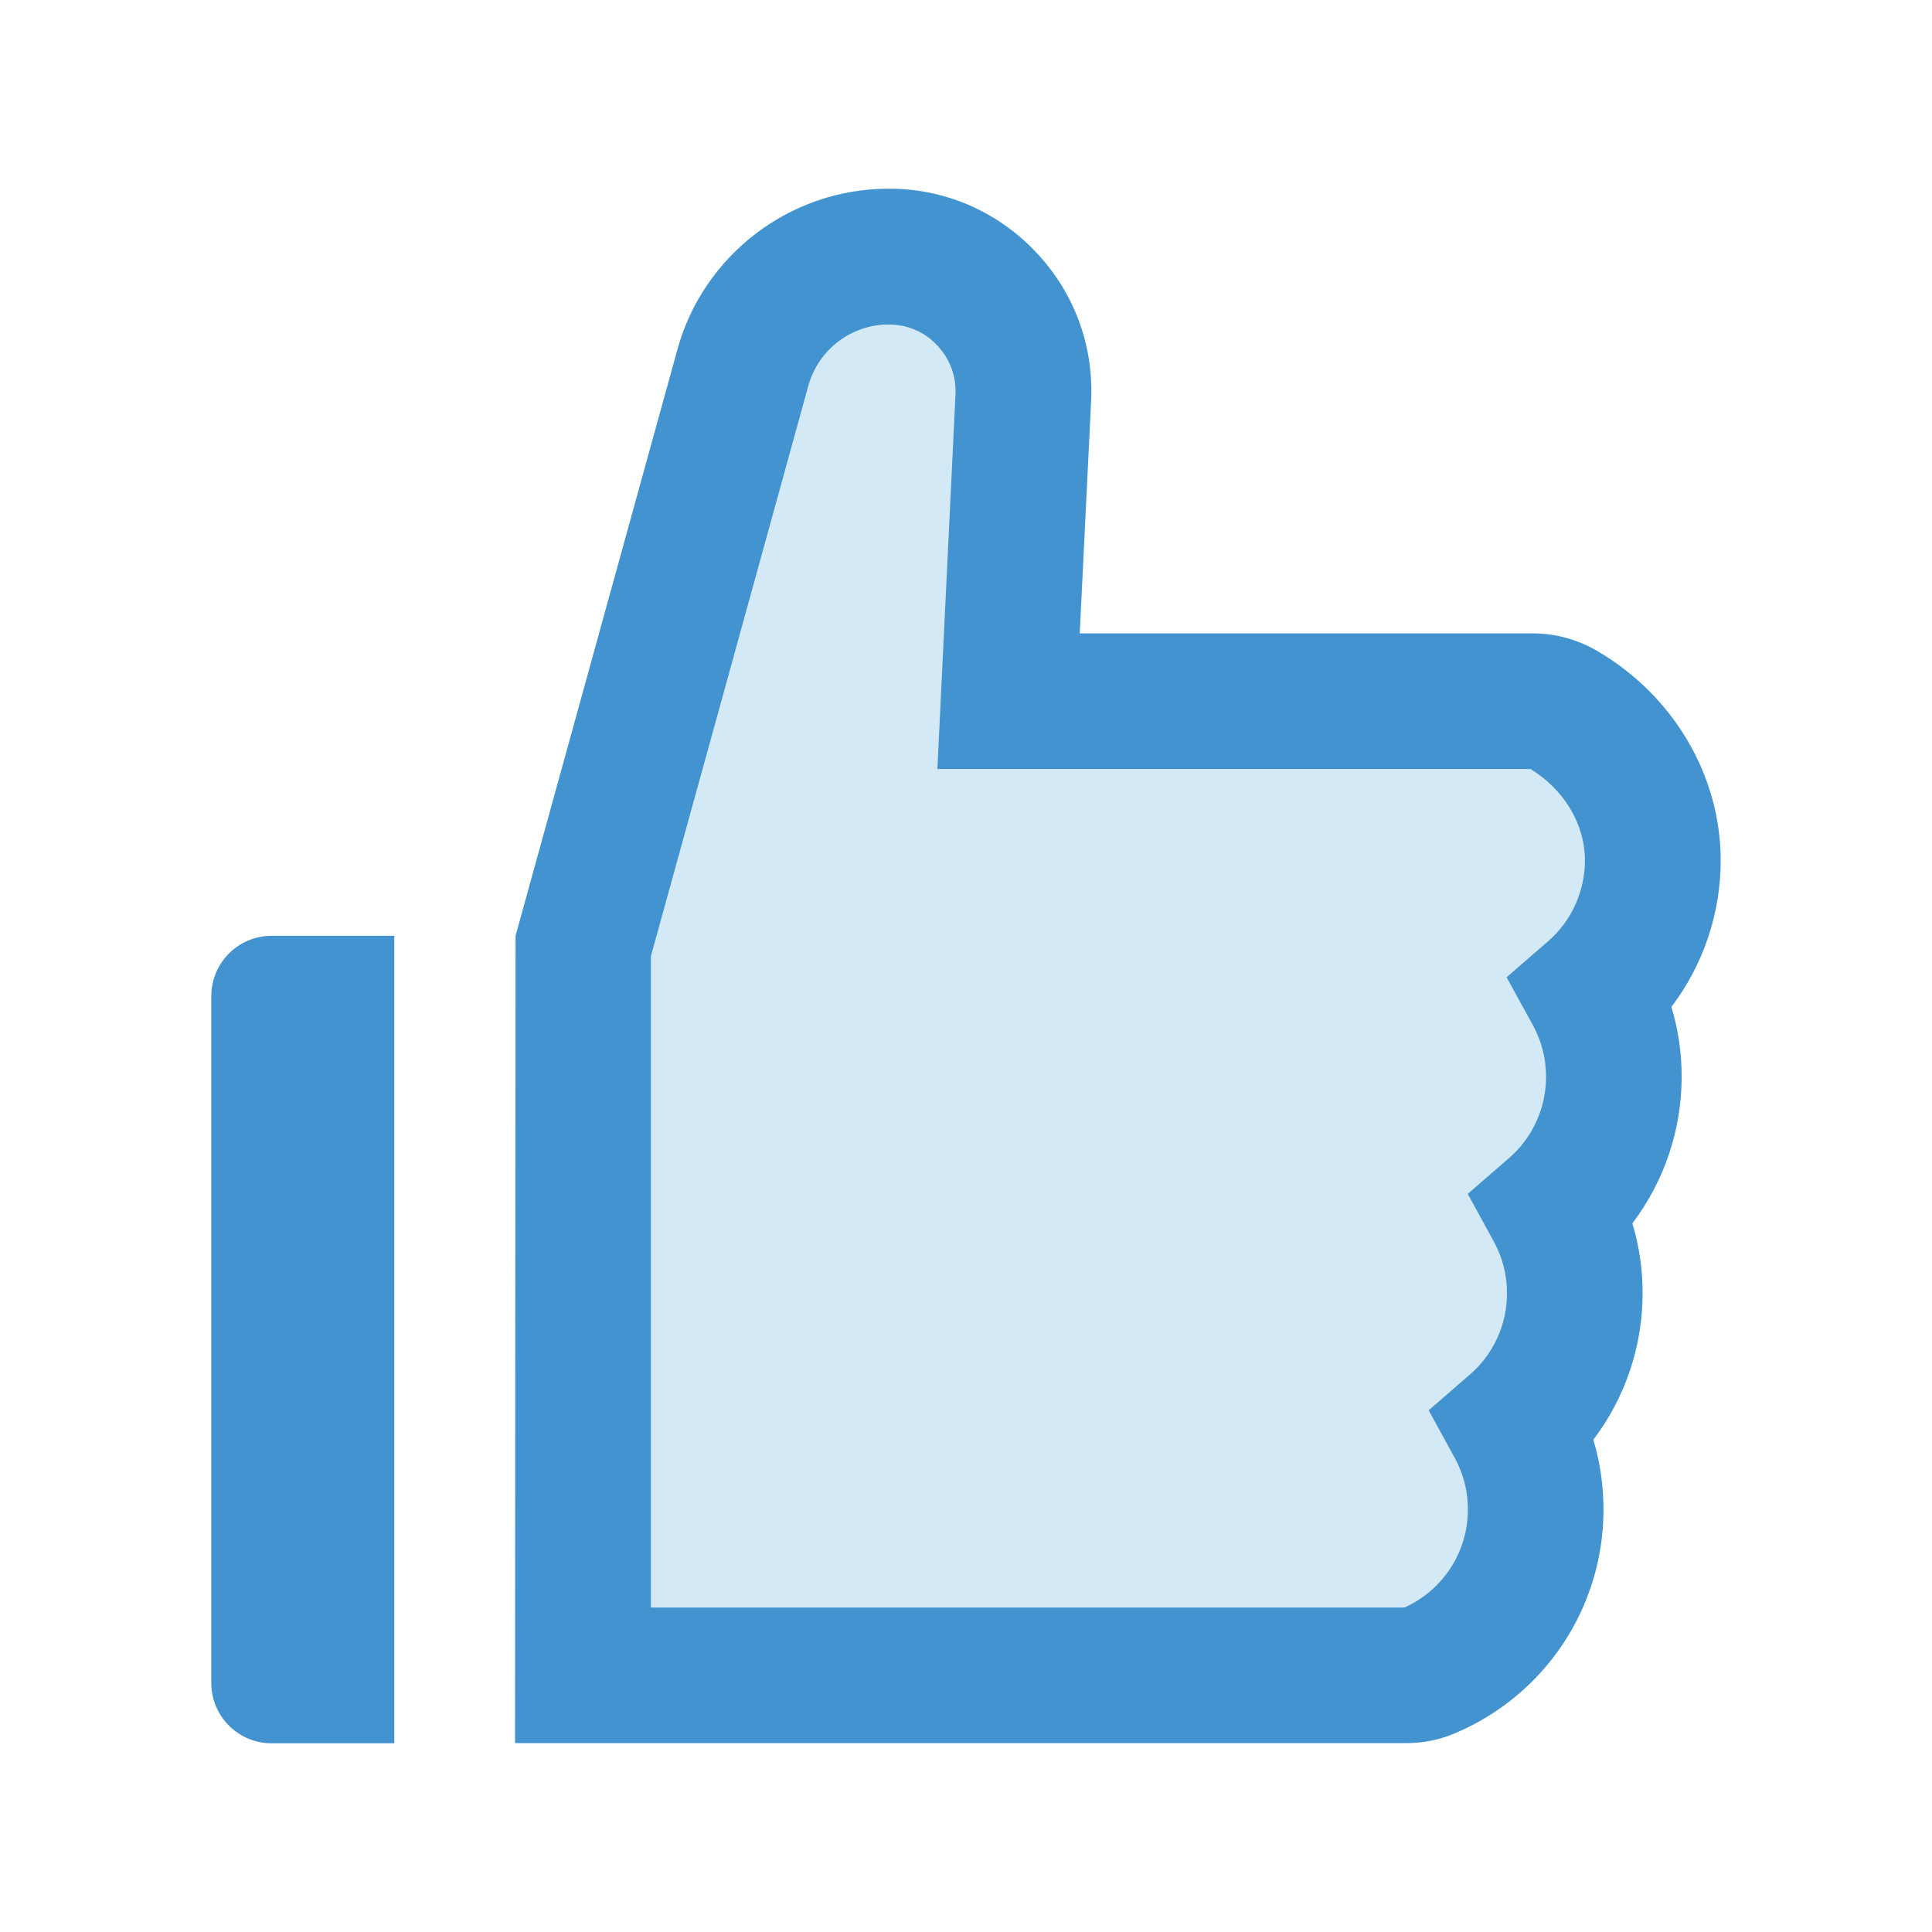 <svg width="24" height="24" viewBox="0 0 24 24" fill="none" xmlns="http://www.w3.org/2000/svg">
<g id="icon/two-tone/application/like">
<path id="Vector" d="M6.398 11.623V21.654L6.405 11.623H6.398ZM19.012 9.553H11.644L11.869 4.903C11.883 4.624 11.759 4.362 11.527 4.188C11.384 4.083 11.208 4.029 11.032 4.031C10.573 4.033 10.167 4.345 10.043 4.788C9.173 7.938 8.522 10.301 8.086 11.878V19.969H17.447C17.681 19.864 17.88 19.693 18.02 19.478C18.16 19.262 18.234 19.011 18.234 18.755C18.234 18.527 18.18 18.311 18.073 18.115L17.747 17.519L18.26 17.074C18.405 16.949 18.52 16.794 18.6 16.62C18.679 16.446 18.72 16.257 18.72 16.066C18.72 15.839 18.666 15.623 18.558 15.426L18.232 14.831L18.745 14.386C18.89 14.261 19.006 14.106 19.085 13.932C19.164 13.758 19.205 13.569 19.205 13.378C19.205 13.151 19.151 12.935 19.043 12.738L18.715 12.14L19.228 11.695C19.373 11.57 19.488 11.415 19.568 11.241C19.647 11.067 19.688 10.879 19.688 10.687C19.688 10.24 19.43 9.808 19.012 9.553Z" fill="#D4E9F6"/>
<path id="Vector_2" d="M2.625 12.375V20.906C2.625 21.321 2.96 21.656 3.375 21.656H4.898V11.625H3.375C2.96 11.625 2.625 11.96 2.625 12.375ZM20.763 12.508C21.157 11.988 21.375 11.351 21.375 10.687C21.375 9.635 20.787 8.637 19.84 8.086C19.596 7.943 19.319 7.868 19.036 7.868H13.413L13.554 4.987C13.589 4.291 13.343 3.63 12.863 3.126C12.628 2.878 12.345 2.68 12.031 2.545C11.717 2.411 11.378 2.342 11.037 2.344C9.818 2.344 8.74 3.164 8.416 4.338L6.405 11.623L6.398 21.654H17.463C17.681 21.654 17.89 21.612 18.084 21.527C19.2 21.051 19.919 19.962 19.919 18.752C19.919 18.457 19.877 18.166 19.793 17.885C20.187 17.365 20.405 16.727 20.405 16.064C20.405 15.769 20.363 15.478 20.278 15.197C20.672 14.676 20.89 14.039 20.89 13.376C20.89 13.08 20.848 12.79 20.763 12.508ZM19.228 11.695L18.715 12.14L19.043 12.738C19.15 12.934 19.206 13.154 19.205 13.378C19.205 13.765 19.038 14.133 18.745 14.386L18.232 14.831L18.558 15.426C18.665 15.623 18.721 15.843 18.72 16.066C18.72 16.453 18.553 16.821 18.26 17.074L17.747 17.519L18.073 18.115C18.18 18.311 18.236 18.531 18.234 18.755C18.234 19.279 17.925 19.753 17.447 19.969H8.086V11.878C8.522 10.303 9.173 7.94 10.043 4.788C10.104 4.572 10.233 4.381 10.411 4.245C10.59 4.108 10.807 4.033 11.032 4.031C11.208 4.029 11.384 4.083 11.527 4.188C11.759 4.362 11.883 4.624 11.869 4.903L11.644 9.553H19.012C19.43 9.808 19.688 10.24 19.688 10.687C19.688 11.074 19.521 11.442 19.228 11.695Z" fill="#4293CF"/>
</g>
</svg>
